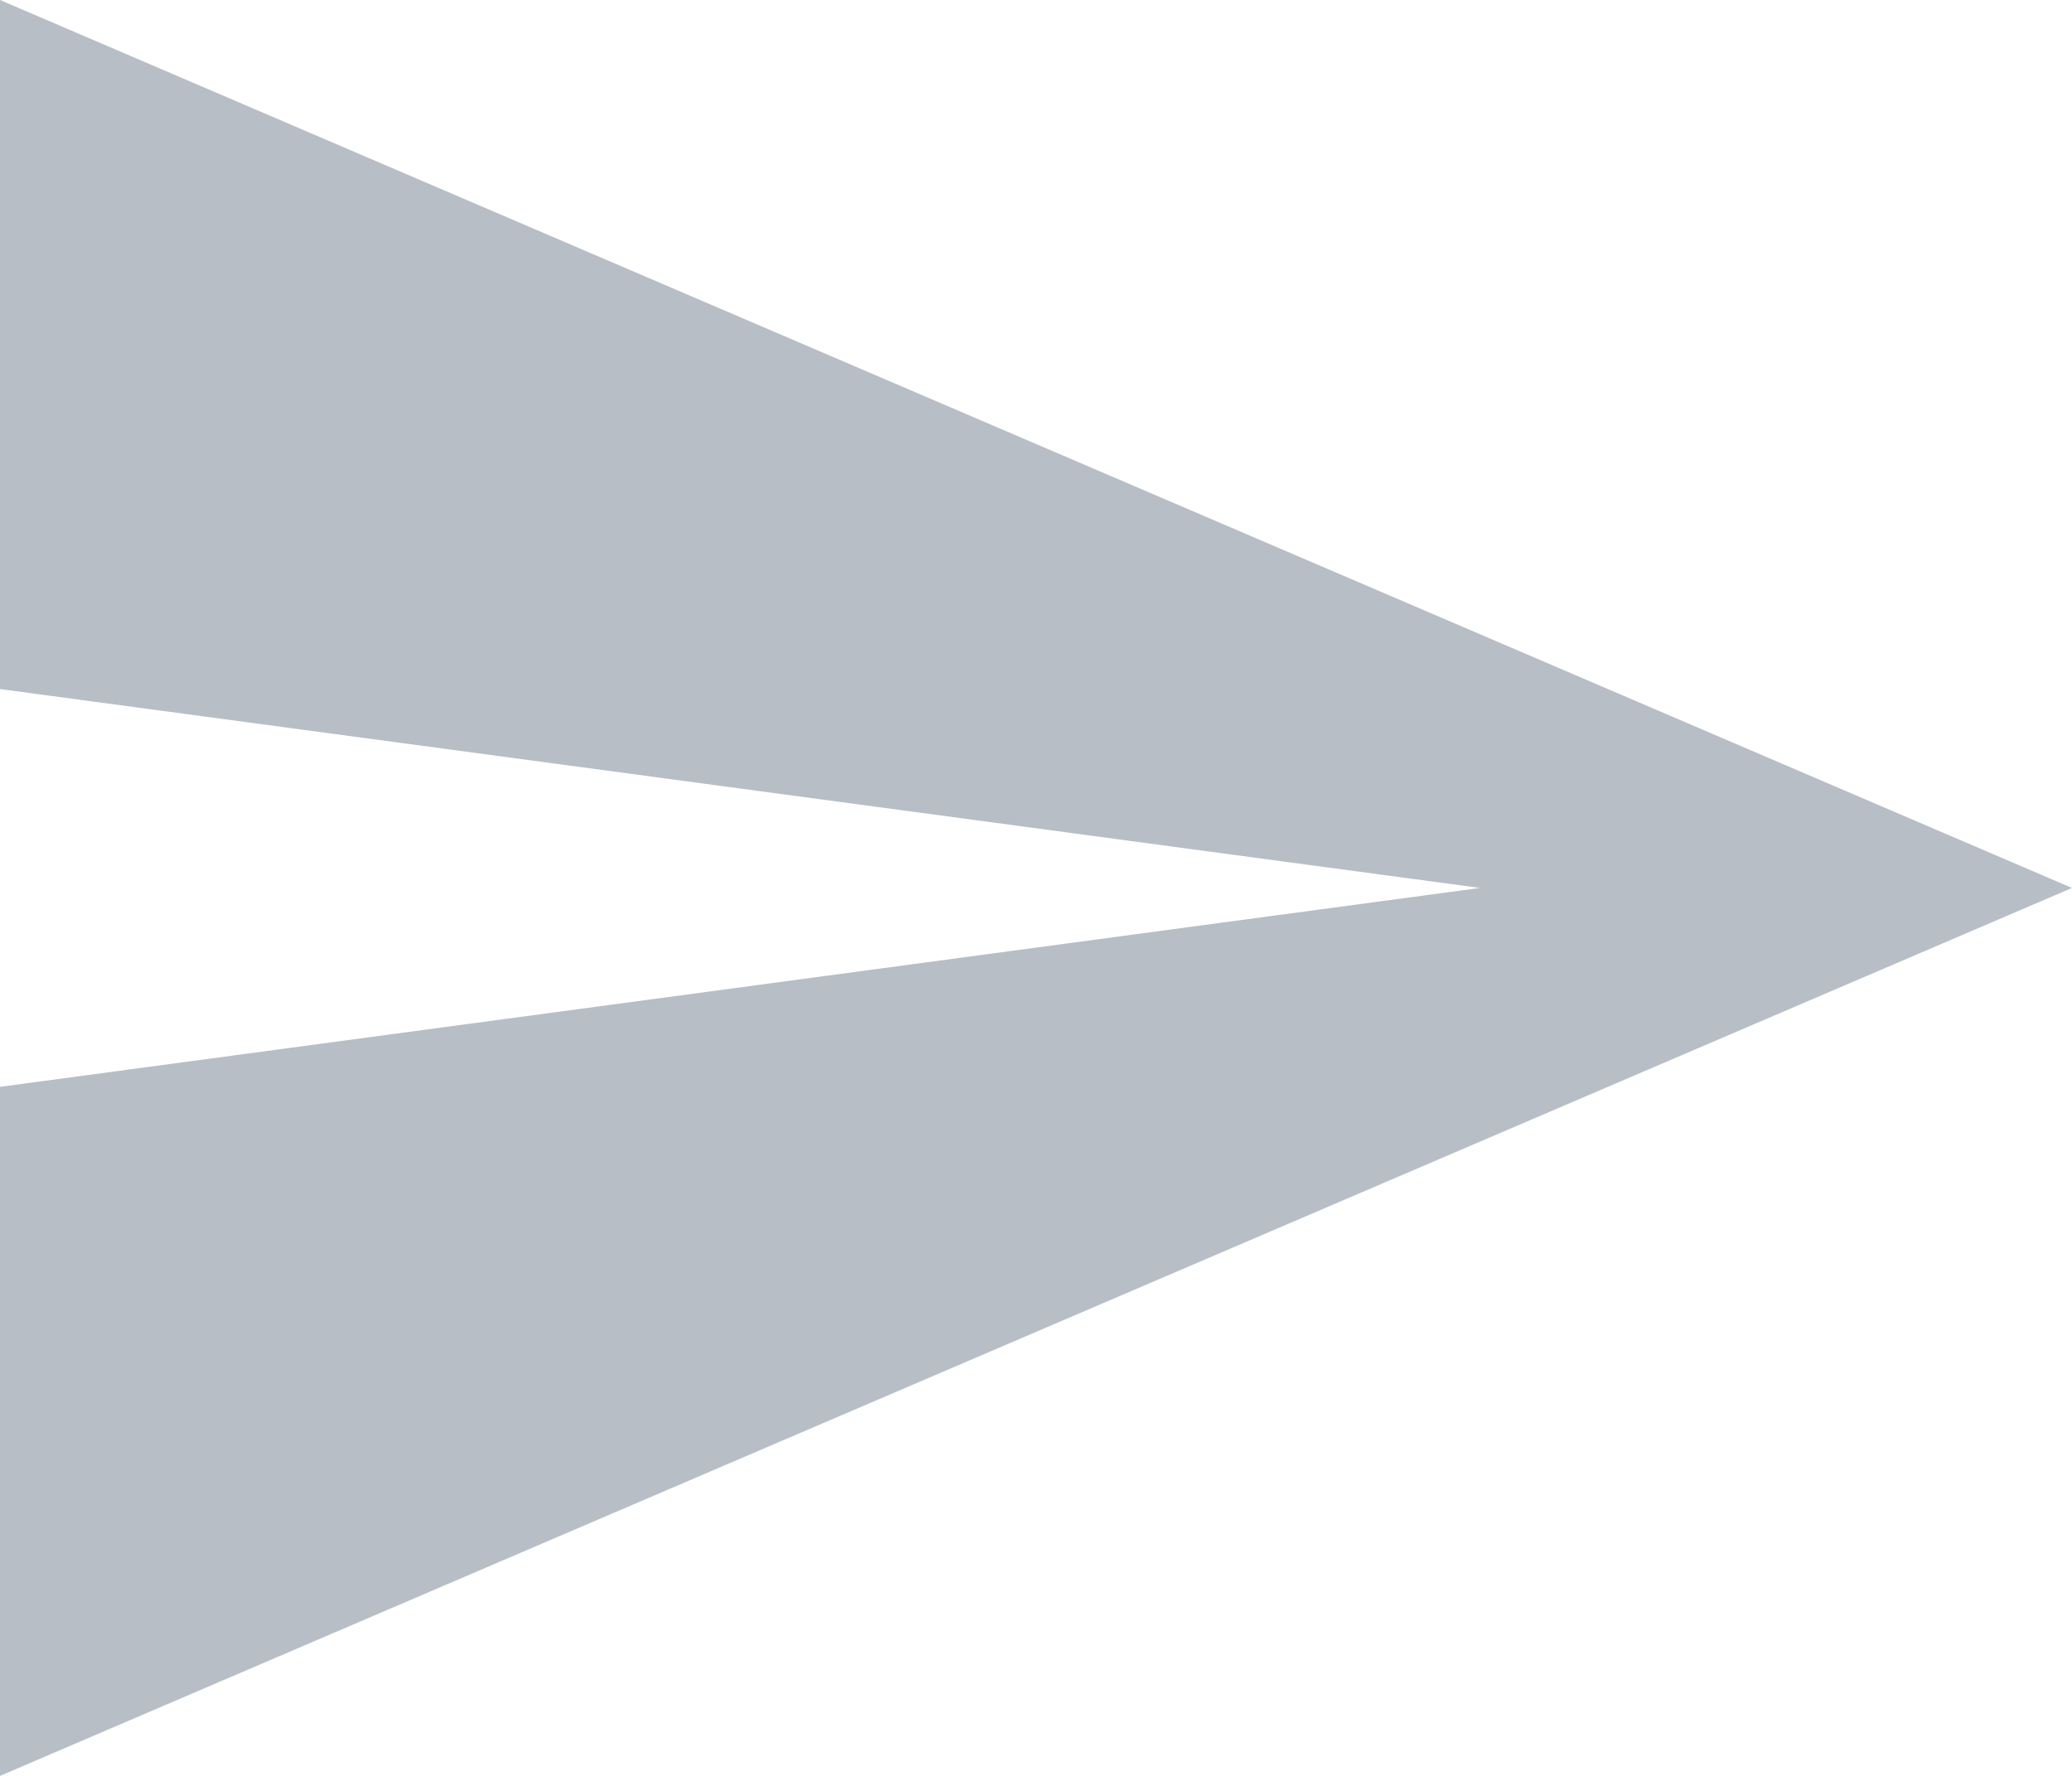 <svg xmlns="http://www.w3.org/2000/svg" width="17.5" height="15" viewBox="0 0 17.5 15"><defs><style>.a{fill:#b7bec5;}</style></defs><path class="a" d="M-8.32-2.5V-8.32L4.18-10l-12.5-1.68V-17.5L9.18-10Z" transform="translate(8.32 17.5)"/></svg>